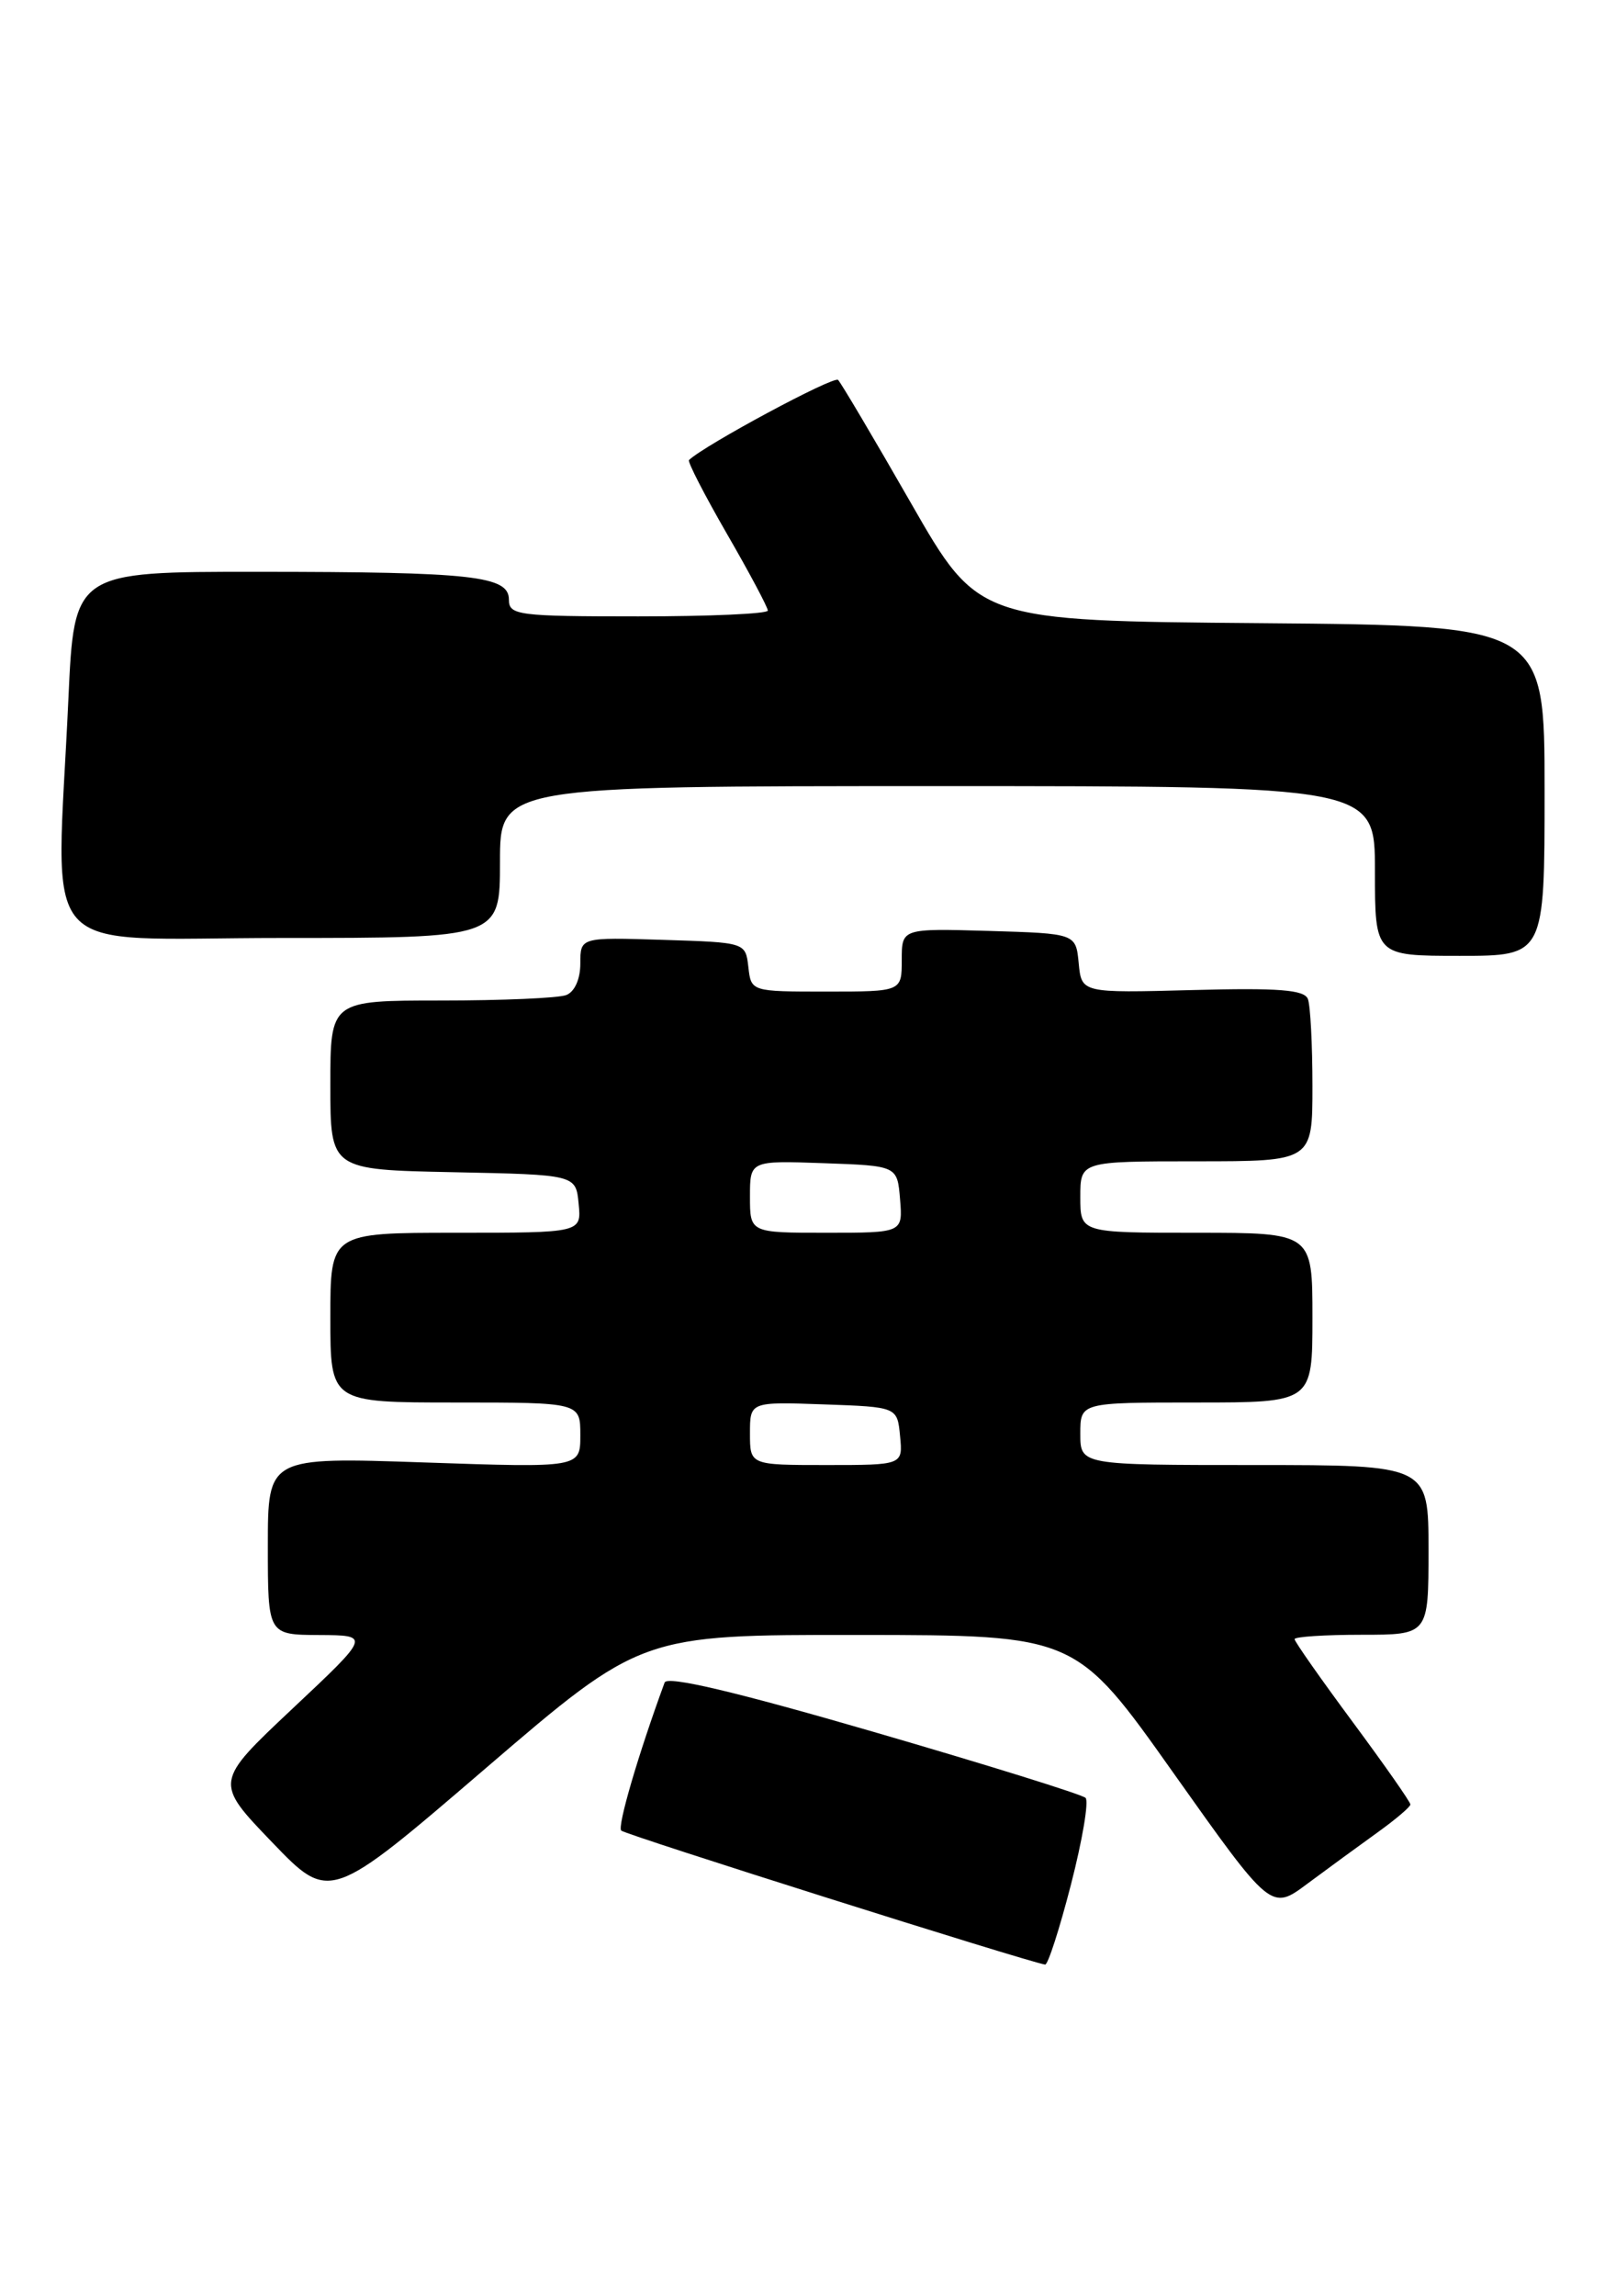 <?xml version="1.0" encoding="UTF-8" standalone="no"?>
<!DOCTYPE svg PUBLIC "-//W3C//DTD SVG 1.1//EN" "http://www.w3.org/Graphics/SVG/1.1/DTD/svg11.dtd" >
<svg xmlns="http://www.w3.org/2000/svg" xmlns:xlink="http://www.w3.org/1999/xlink" version="1.1" viewBox="0 0 181 257">
 <g >
 <path fill="currentColor"
d=" M 119.95 210.97 C 121.23 206.01 121.97 201.64 121.59 201.26 C 121.21 200.88 110.54 197.56 97.88 193.88 C 82.32 189.36 74.73 187.57 74.44 188.35 C 71.51 196.32 69.12 204.46 69.58 204.92 C 70.05 205.39 115.10 219.62 117.06 219.92 C 117.37 219.96 118.67 215.94 119.95 210.97 Z  M 154.23 205.17 C 156.28 203.70 157.96 202.28 157.97 202.00 C 157.98 201.72 155.06 197.56 151.49 192.74 C 147.92 187.92 145.00 183.76 145.00 183.49 C 145.00 183.22 148.38 183.00 152.50 183.00 C 160.00 183.00 160.00 183.00 160.00 173.50 C 160.00 164.00 160.00 164.00 140.50 164.00 C 121.00 164.00 121.00 164.00 121.00 160.50 C 121.00 157.00 121.00 157.00 134.00 157.00 C 147.00 157.00 147.00 157.00 147.00 147.50 C 147.00 138.00 147.00 138.00 134.00 138.00 C 121.00 138.00 121.00 138.00 121.00 134.00 C 121.00 130.00 121.00 130.00 134.00 130.00 C 147.00 130.00 147.00 130.00 147.00 121.58 C 147.00 116.95 146.77 112.56 146.49 111.83 C 146.09 110.80 143.22 110.57 133.56 110.83 C 121.14 111.16 121.14 111.16 120.82 107.83 C 120.50 104.50 120.50 104.50 110.75 104.21 C 101.00 103.93 101.00 103.93 101.00 107.46 C 101.00 111.00 101.00 111.00 92.57 111.00 C 84.13 111.00 84.13 111.00 83.82 108.25 C 83.50 105.50 83.50 105.50 74.25 105.21 C 65.00 104.92 65.00 104.92 65.00 107.86 C 65.00 109.61 64.36 111.03 63.42 111.39 C 62.55 111.73 56.25 112.00 49.42 112.00 C 37.00 112.00 37.00 112.00 37.00 121.47 C 37.00 130.94 37.00 130.94 50.75 131.22 C 64.50 131.50 64.50 131.50 64.81 134.75 C 65.13 138.00 65.13 138.00 51.06 138.00 C 37.00 138.00 37.00 138.00 37.00 147.50 C 37.00 157.00 37.00 157.00 51.00 157.00 C 65.00 157.00 65.00 157.00 65.00 160.66 C 65.00 164.31 65.00 164.31 47.50 163.71 C 30.00 163.11 30.00 163.11 30.00 173.05 C 30.00 183.00 30.00 183.00 35.75 183.03 C 41.50 183.06 41.50 183.06 32.75 191.28 C 24.01 199.50 24.01 199.50 30.47 206.22 C 36.93 212.94 36.93 212.94 54.37 197.97 C 71.82 183.00 71.82 183.00 96.16 183.02 C 120.50 183.04 120.50 183.04 131.43 198.47 C 142.37 213.90 142.37 213.90 146.43 210.87 C 148.67 209.21 152.18 206.64 154.23 205.17 Z  M 173.00 88.51 C 173.00 70.03 173.00 70.03 141.29 69.76 C 109.59 69.50 109.59 69.50 102.04 56.33 C 97.89 49.09 94.21 42.88 93.87 42.53 C 93.38 42.05 78.89 49.84 77.17 51.50 C 76.99 51.68 78.90 55.39 81.42 59.76 C 83.94 64.12 86.00 67.99 86.00 68.35 C 86.00 68.71 79.47 69.00 71.50 69.00 C 58.01 69.00 57.00 68.87 57.00 67.13 C 57.00 64.47 53.01 64.02 28.91 64.01 C 8.31 64.00 8.31 64.00 7.66 78.25 C 6.30 108.03 3.60 105.00 31.50 105.00 C 56.00 105.00 56.00 105.00 56.00 96.50 C 56.00 88.00 56.00 88.00 105.00 88.00 C 154.00 88.00 154.00 88.00 154.00 97.50 C 154.00 107.00 154.00 107.00 163.50 107.00 C 173.00 107.00 173.00 107.00 173.00 88.51 Z  M 84.00 160.46 C 84.00 156.92 84.00 156.92 92.25 157.21 C 100.50 157.50 100.50 157.50 100.81 160.75 C 101.13 164.00 101.13 164.00 92.56 164.00 C 84.00 164.00 84.00 164.00 84.00 160.46 Z  M 84.00 133.96 C 84.00 129.92 84.00 129.92 92.25 130.21 C 100.50 130.50 100.50 130.50 100.81 134.25 C 101.12 138.00 101.12 138.00 92.56 138.00 C 84.00 138.00 84.00 138.00 84.00 133.96 Z "/>
</g>
</svg>